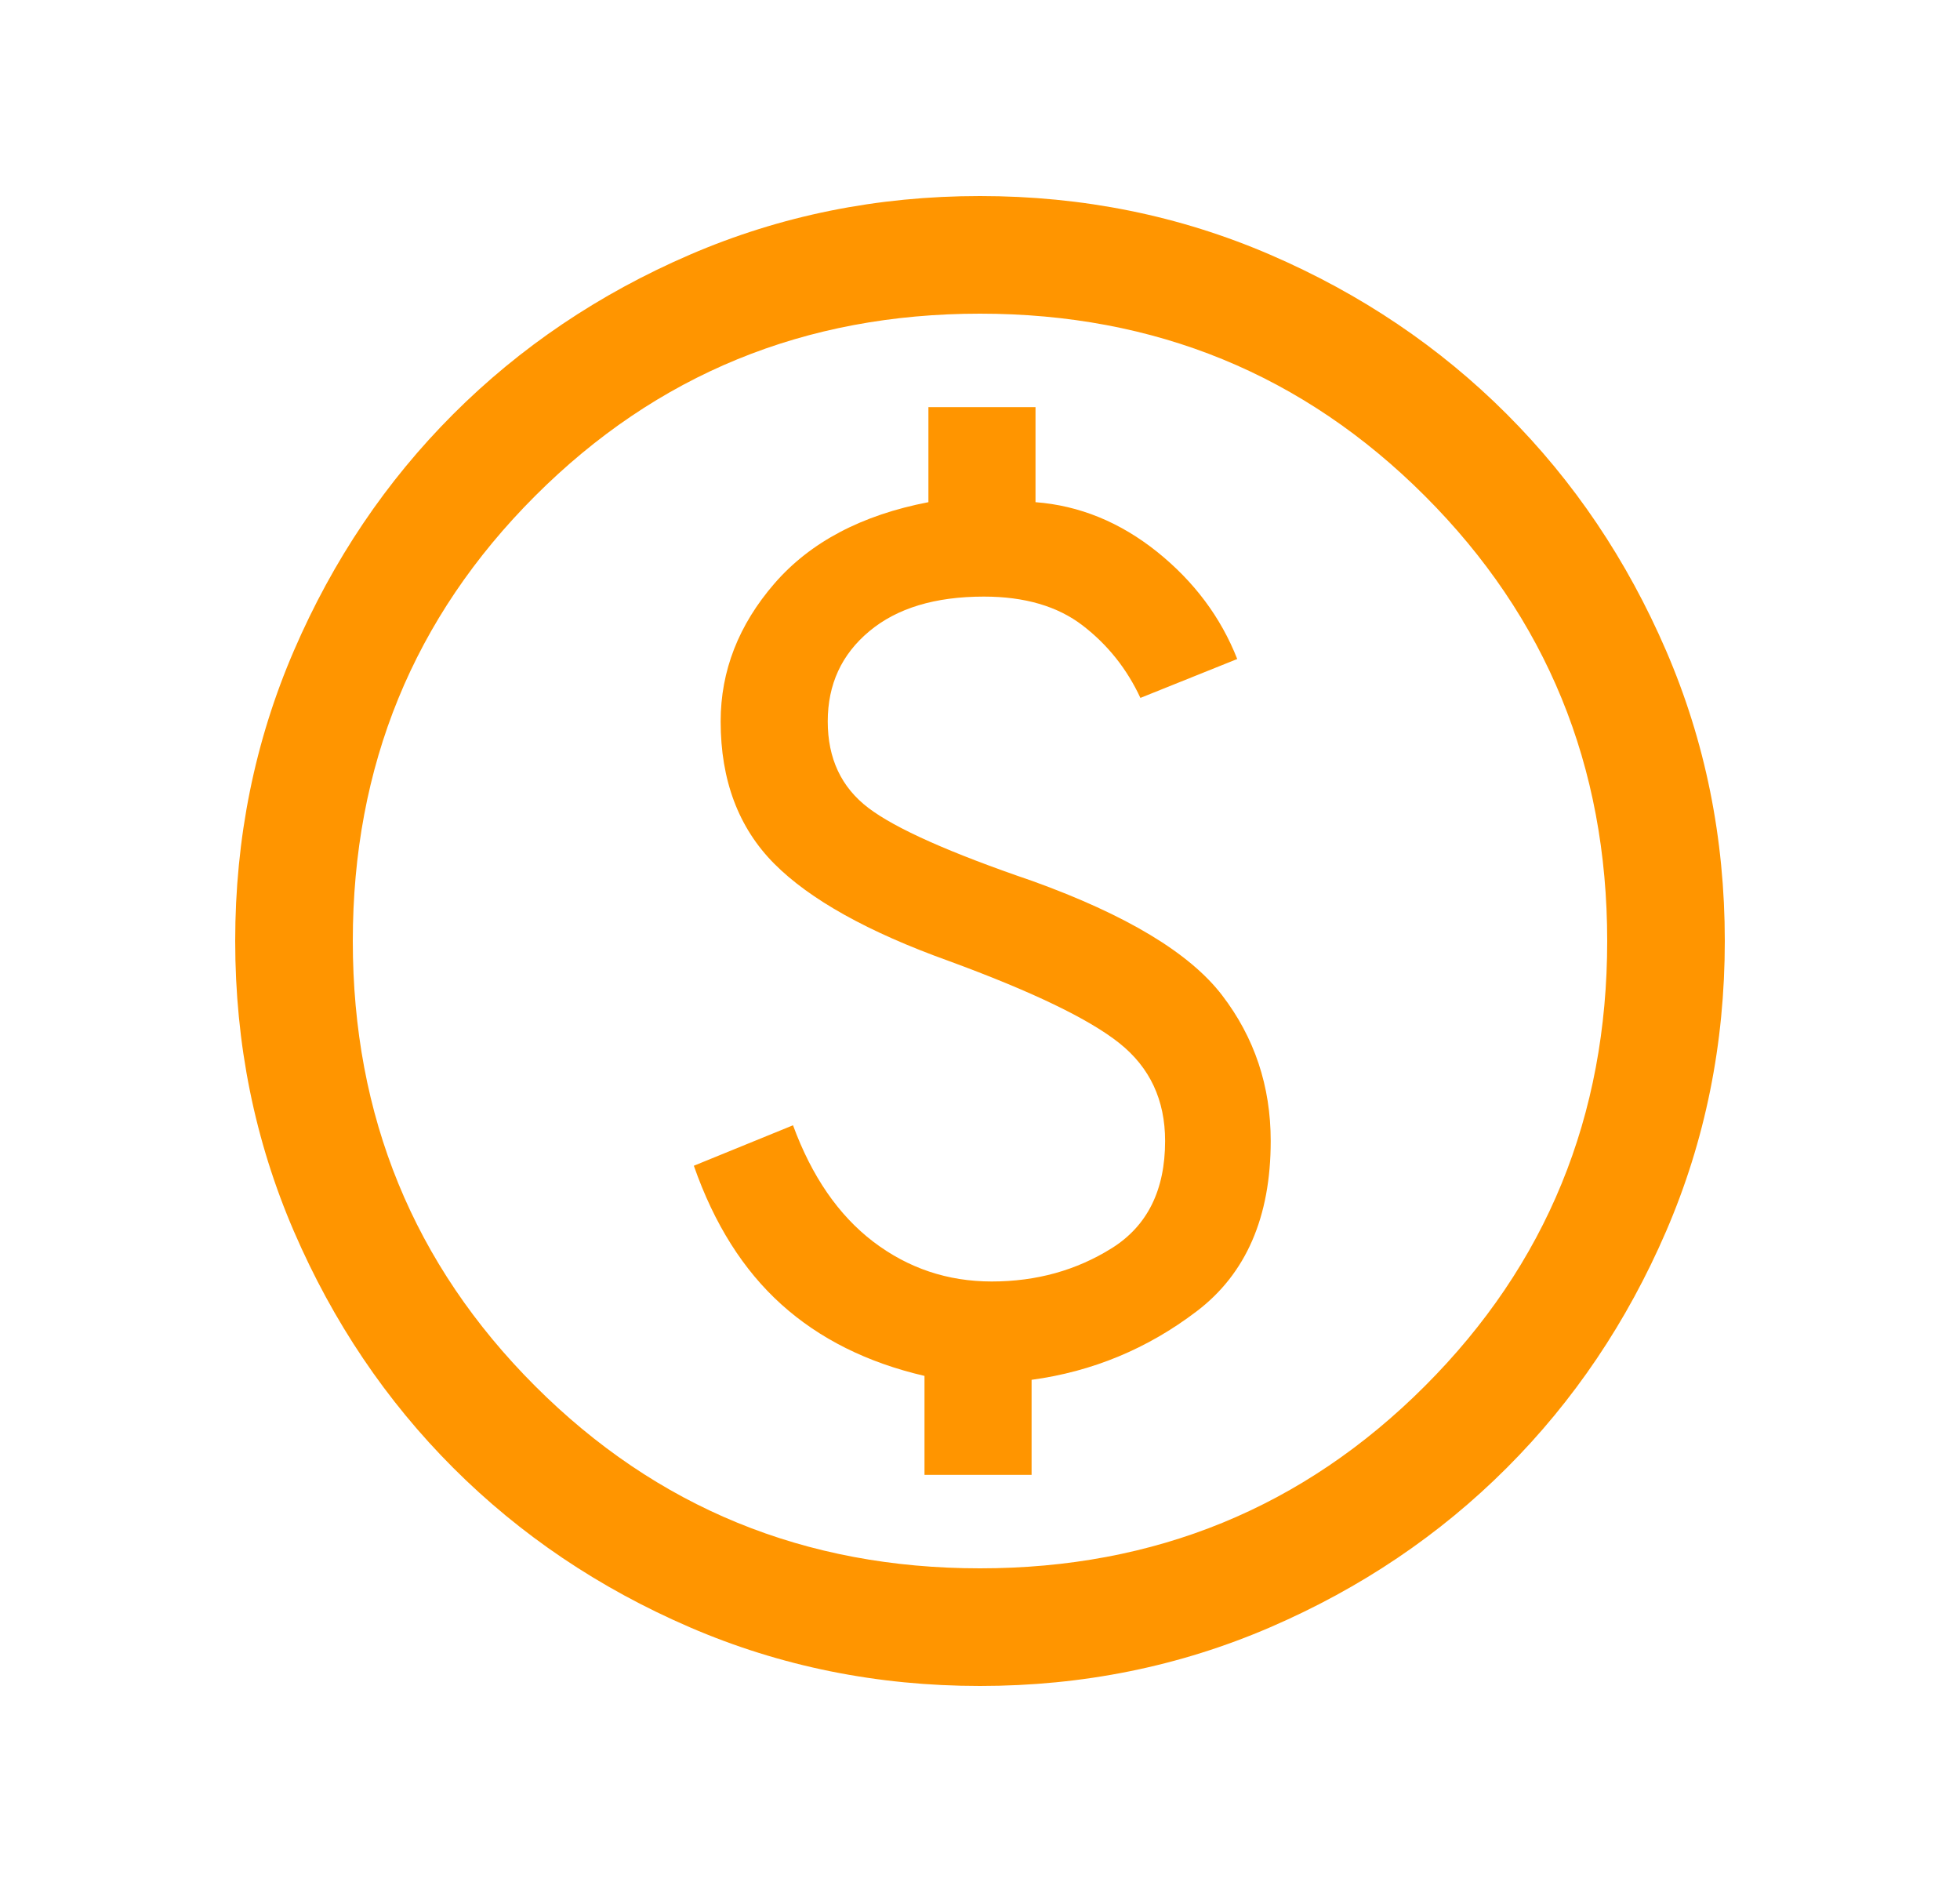 <svg width="25" height="24" viewBox="0 0 25 24" fill="none" xmlns="http://www.w3.org/2000/svg">
<mask id="mask0_3745_31950" style="mask-type:alpha" maskUnits="userSpaceOnUse" x="0" y="0" width="25" height="24">
<rect x="0.5" width="24" height="24" fill="#D9D9D9"/>
</mask>
<g mask="url(#mask0_3745_31950)">
<path d="M11.792 18.808H13.158V17.596C13.933 17.491 14.636 17.2 15.264 16.722C15.893 16.244 16.208 15.521 16.208 14.55C16.208 13.85 16.001 13.231 15.588 12.692C15.176 12.154 14.369 11.668 13.169 11.235C12.118 10.876 11.42 10.565 11.075 10.302C10.73 10.039 10.558 9.672 10.558 9.2C10.558 8.728 10.734 8.345 11.088 8.05C11.441 7.755 11.928 7.608 12.55 7.608C13.07 7.608 13.49 7.731 13.809 7.976C14.129 8.222 14.374 8.53 14.546 8.9L15.781 8.404C15.572 7.872 15.231 7.416 14.759 7.037C14.286 6.659 13.769 6.447 13.208 6.404V5.192H11.842V6.404C10.99 6.568 10.335 6.914 9.878 7.441C9.421 7.969 9.192 8.555 9.192 9.2C9.192 9.951 9.42 10.556 9.875 11.014C10.33 11.471 11.072 11.885 12.1 12.254C13.163 12.644 13.889 12.993 14.278 13.303C14.667 13.613 14.861 14.028 14.861 14.55C14.861 15.177 14.635 15.632 14.183 15.916C13.73 16.2 13.219 16.342 12.65 16.342C12.087 16.342 11.584 16.173 11.139 15.835C10.695 15.496 10.354 15.001 10.115 14.35L8.85 14.866C9.109 15.608 9.481 16.197 9.966 16.634C10.452 17.072 11.06 17.376 11.792 17.546V18.808ZM12.5 21.5C11.187 21.5 9.953 21.25 8.797 20.751C7.641 20.252 6.636 19.574 5.781 18.719C4.926 17.864 4.248 16.859 3.749 15.703C3.25 14.547 3 13.313 3 12C3 10.687 3.25 9.453 3.749 8.297C4.248 7.141 4.926 6.136 5.781 5.281C6.636 4.426 7.641 3.748 8.797 3.249C9.953 2.75 11.187 2.5 12.5 2.5C13.813 2.5 15.047 2.75 16.203 3.249C17.359 3.748 18.364 4.426 19.219 5.281C20.074 6.136 20.752 7.141 21.251 8.297C21.75 9.453 22 10.687 22 12C22 13.313 21.75 14.547 21.251 15.703C20.752 16.859 20.074 17.864 19.219 18.719C18.364 19.574 17.359 20.252 16.203 20.751C15.047 21.25 13.813 21.5 12.5 21.5ZM12.5 20C14.733 20 16.625 19.225 18.175 17.675C19.725 16.125 20.5 14.233 20.5 12C20.5 9.767 19.725 7.875 18.175 6.325C16.625 4.775 14.733 4 12.5 4C10.267 4 8.375 4.775 6.825 6.325C5.275 7.875 4.5 9.767 4.5 12C4.5 14.233 5.275 16.125 6.825 17.675C8.375 19.225 10.267 20 12.5 20Z" fill="#FF9500"/>
</g>
</svg>
